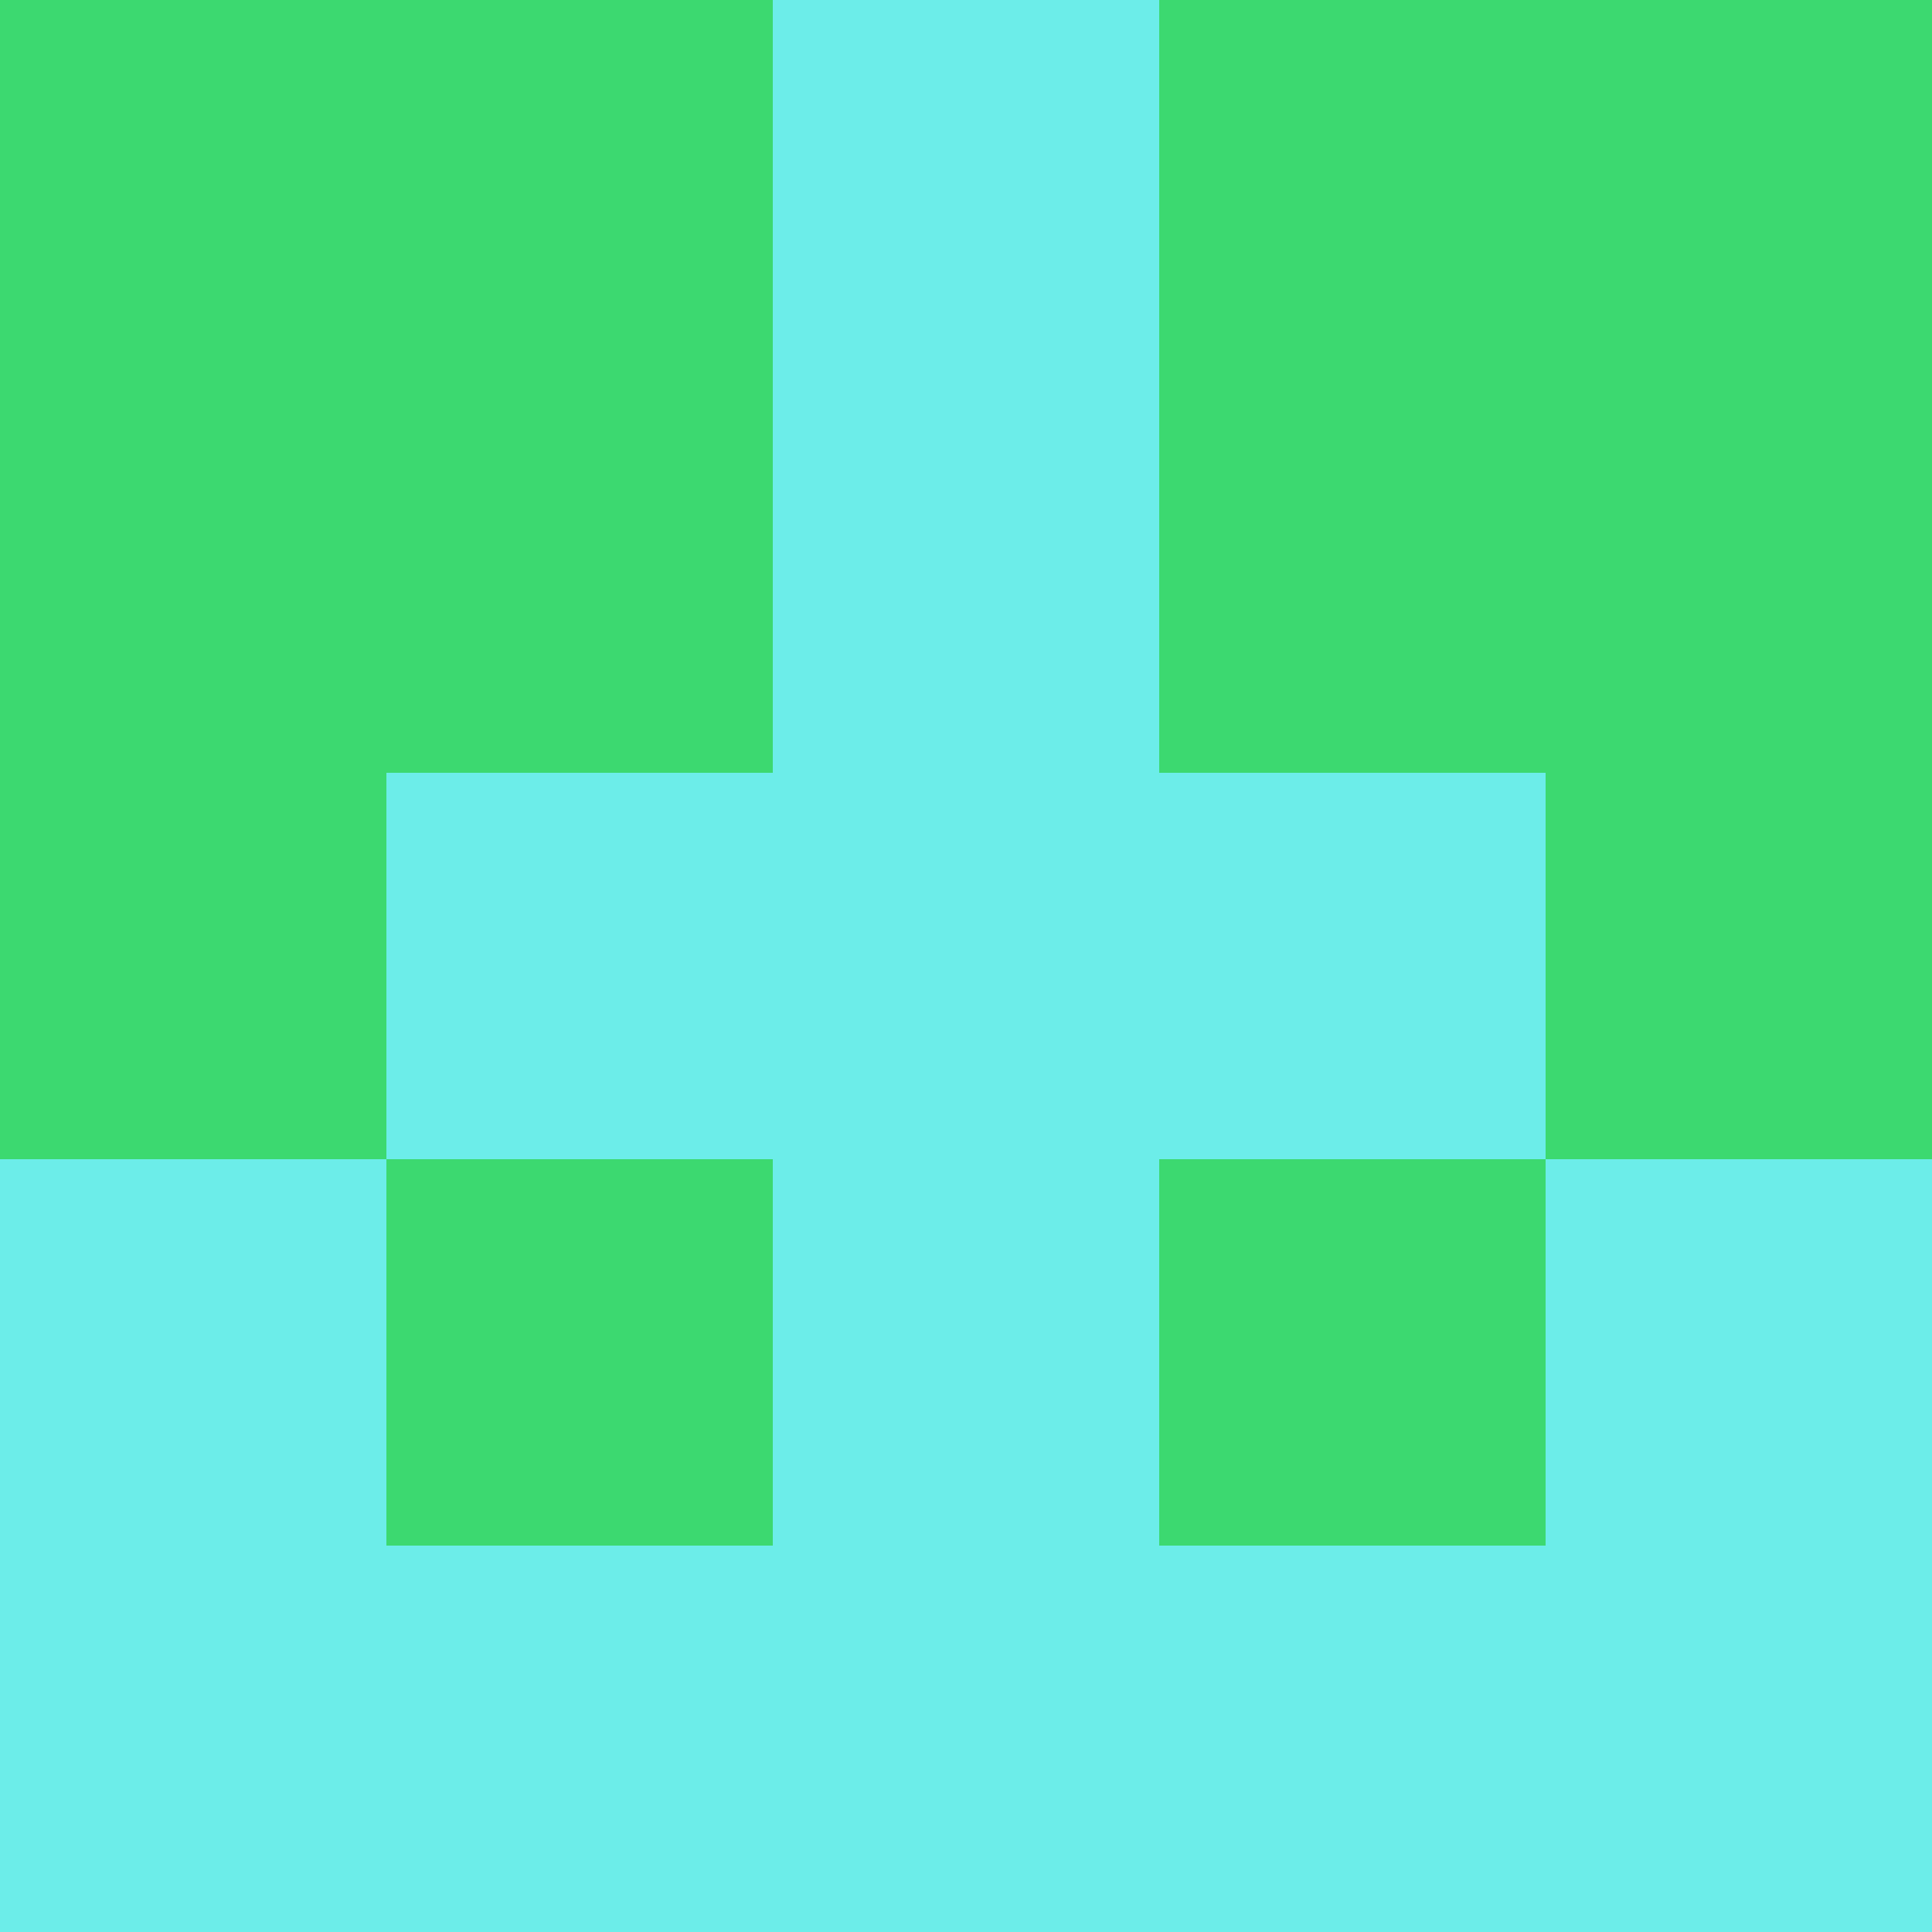 <?xml version="1.0" encoding="utf-8"?>
<!DOCTYPE svg PUBLIC "-//W3C//DTD SVG 20010904//EN"
        "http://www.w3.org/TR/2001/REC-SVG-20010904/DTD/svg10.dtd">

<svg viewBox="0 0 5 5"
     xmlns="http://www.w3.org/2000/svg"
     xmlns:xlink="http://www.w3.org/1999/xlink">

            <rect x ="0" y="0"
          width="1" height="1"
          fill="#3CD970"></rect>
        <rect x ="4" y="0"
          width="1" height="1"
          fill="#3CD970"></rect>
        <rect x ="1" y="0"
          width="1" height="1"
          fill="#3CD970"></rect>
        <rect x ="3" y="0"
          width="1" height="1"
          fill="#3CD970"></rect>
        <rect x ="2" y="0"
          width="1" height="1"
          fill="#6CEDE9"></rect>
                <rect x ="0" y="1"
          width="1" height="1"
          fill="#3CD970"></rect>
        <rect x ="4" y="1"
          width="1" height="1"
          fill="#3CD970"></rect>
        <rect x ="1" y="1"
          width="1" height="1"
          fill="#3CD970"></rect>
        <rect x ="3" y="1"
          width="1" height="1"
          fill="#3CD970"></rect>
        <rect x ="2" y="1"
          width="1" height="1"
          fill="#6CEDE9"></rect>
                <rect x ="0" y="2"
          width="1" height="1"
          fill="#3CD970"></rect>
        <rect x ="4" y="2"
          width="1" height="1"
          fill="#3CD970"></rect>
        <rect x ="1" y="2"
          width="1" height="1"
          fill="#6CEDE9"></rect>
        <rect x ="3" y="2"
          width="1" height="1"
          fill="#6CEDE9"></rect>
        <rect x ="2" y="2"
          width="1" height="1"
          fill="#6CEDE9"></rect>
                <rect x ="0" y="3"
          width="1" height="1"
          fill="#6CEDE9"></rect>
        <rect x ="4" y="3"
          width="1" height="1"
          fill="#6CEDE9"></rect>
        <rect x ="1" y="3"
          width="1" height="1"
          fill="#3CD970"></rect>
        <rect x ="3" y="3"
          width="1" height="1"
          fill="#3CD970"></rect>
        <rect x ="2" y="3"
          width="1" height="1"
          fill="#6CEDE9"></rect>
                <rect x ="0" y="4"
          width="1" height="1"
          fill="#6CEDE9"></rect>
        <rect x ="4" y="4"
          width="1" height="1"
          fill="#6CEDE9"></rect>
        <rect x ="1" y="4"
          width="1" height="1"
          fill="#6CEDE9"></rect>
        <rect x ="3" y="4"
          width="1" height="1"
          fill="#6CEDE9"></rect>
        <rect x ="2" y="4"
          width="1" height="1"
          fill="#6CEDE9"></rect>
        </svg>

